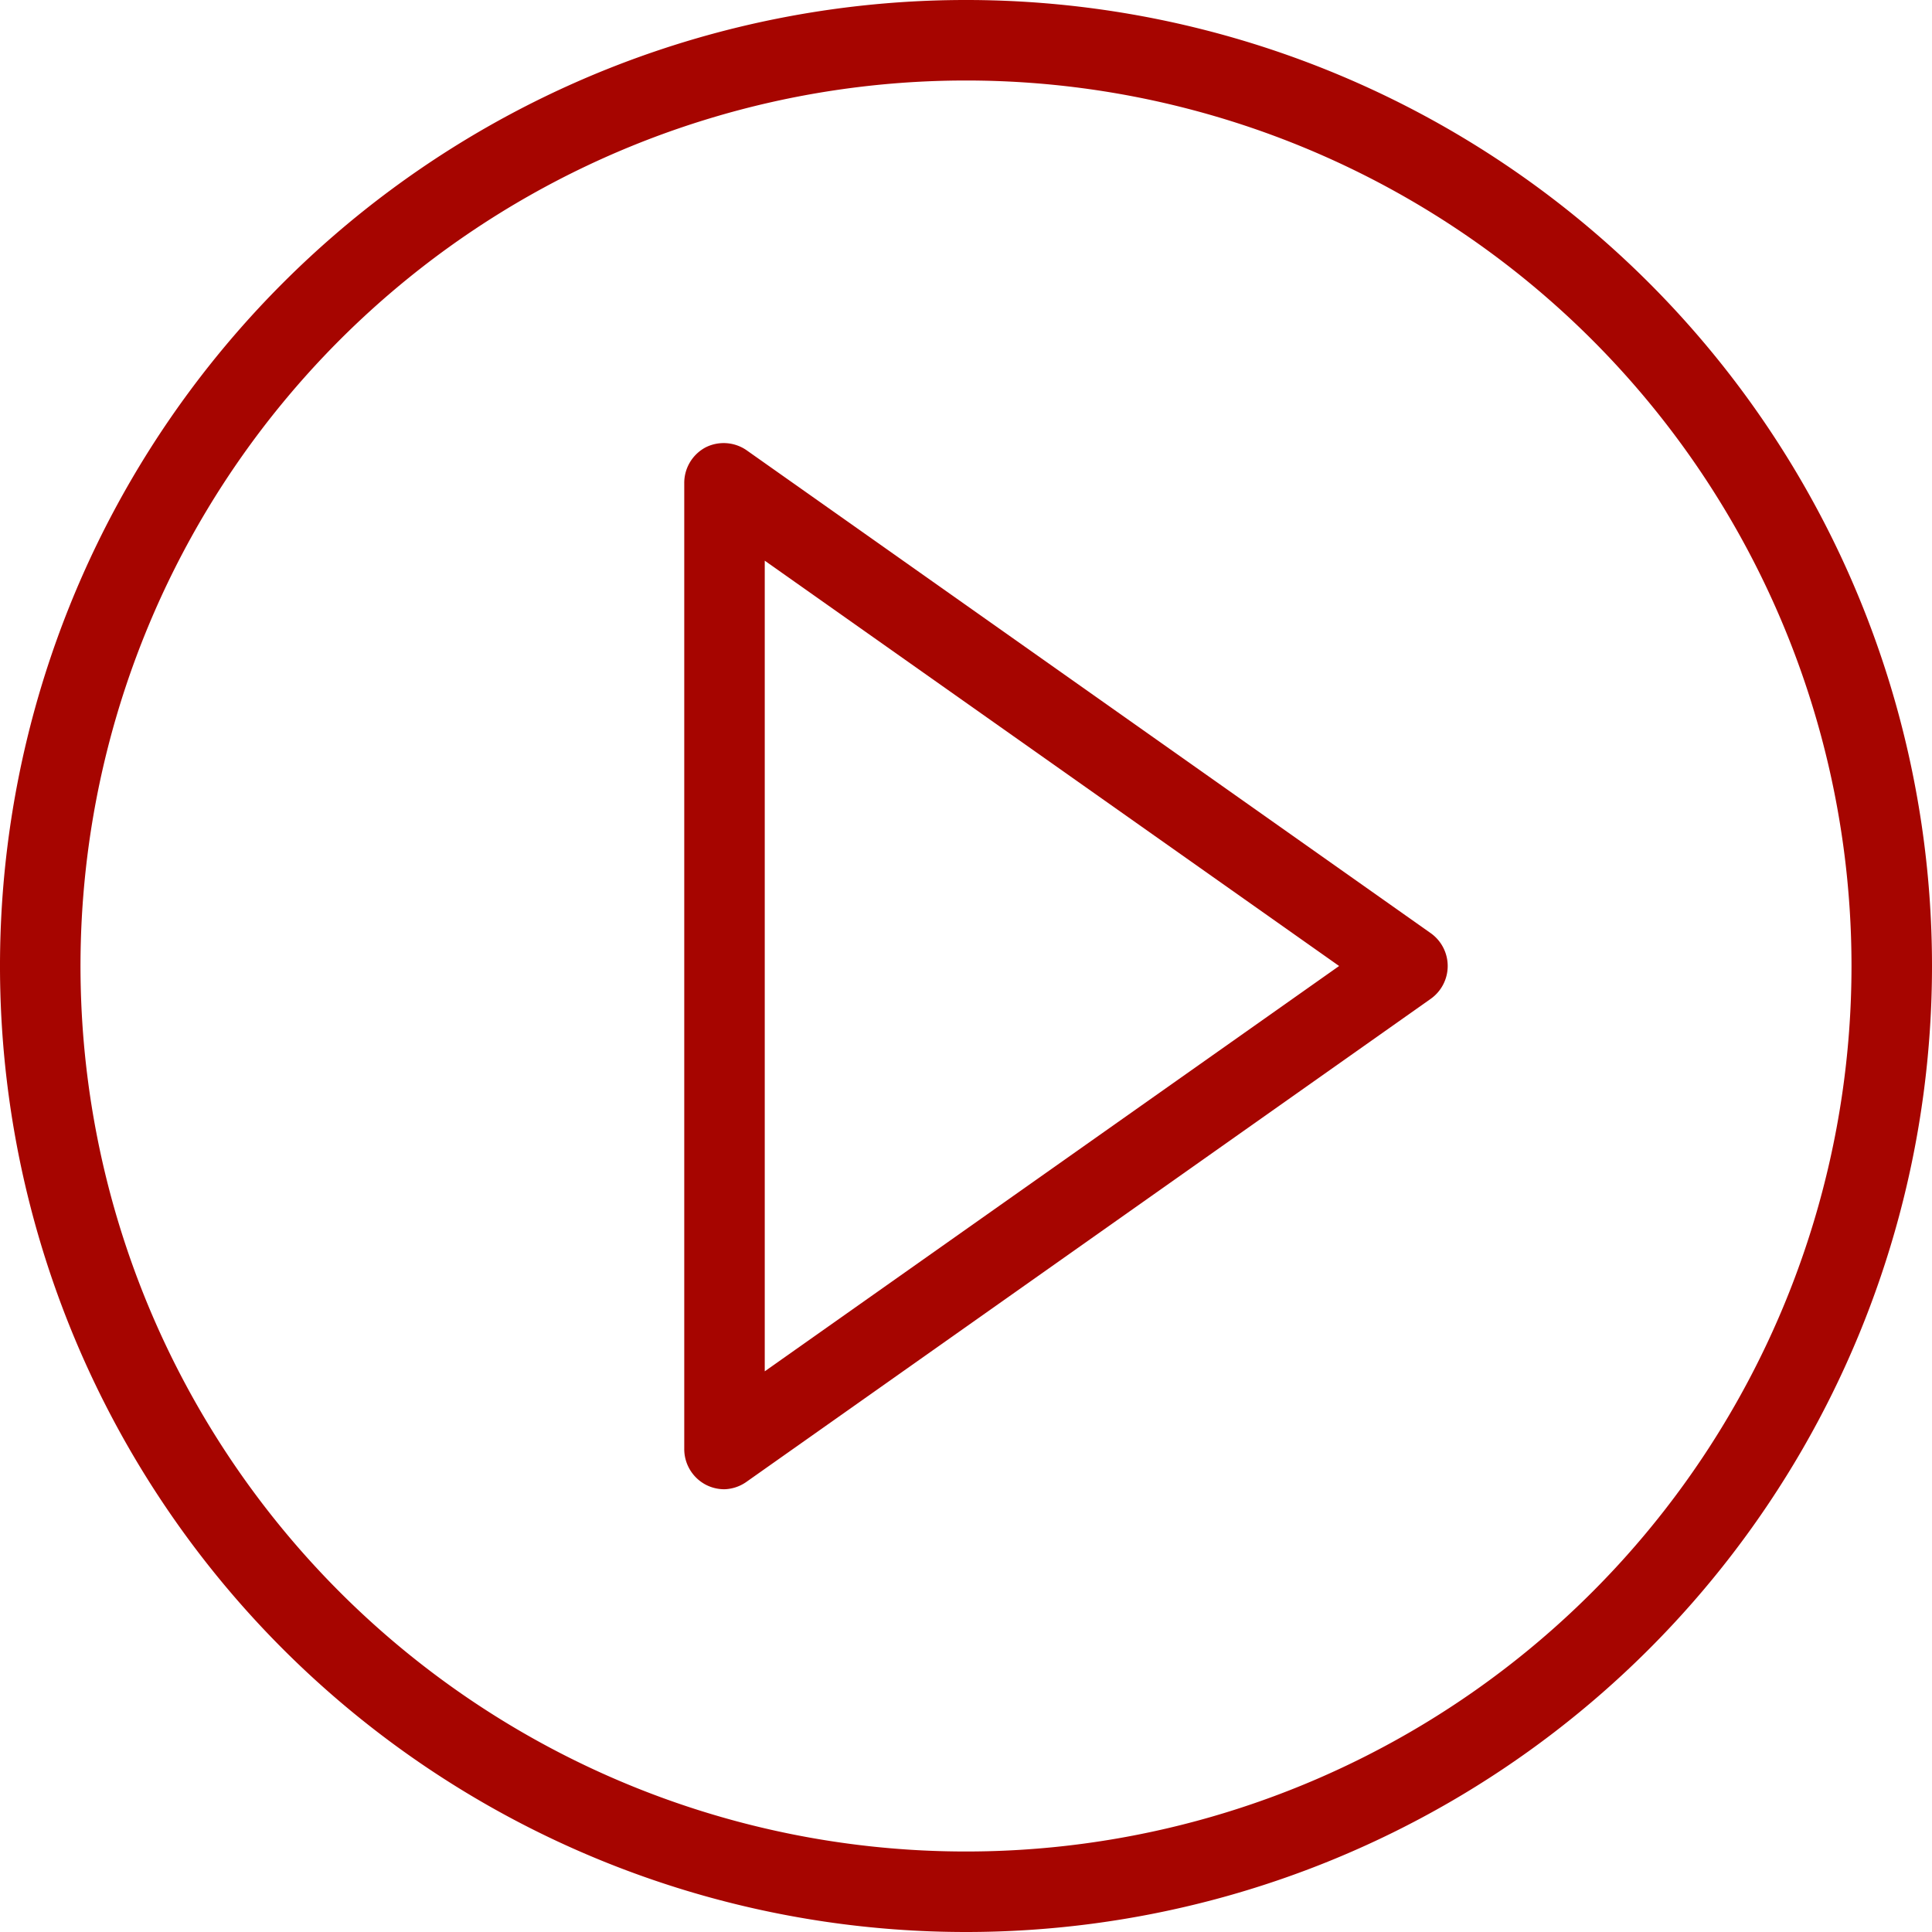 <svg xmlns="http://www.w3.org/2000/svg" viewBox="0 0 48 48"><defs><style>.cls-1{fill:#a60500;}</style></defs><title>Asset 32ldpi</title><g id="Layer_2" data-name="Layer 2"><g id="layer_1-2" data-name="layer 1"><path class="cls-1" d="M24,48A24,24,0,1,1,48,24,24,24,0,0,1,24,48ZM24,2A22,22,0,1,0,46,24,22,22,0,0,0,24,2Z"/><path class="cls-1" d="M18,37a1,1,0,0,1-.46-.11A1,1,0,0,1,17,36V12a1,1,0,0,1,.54-.89,1,1,0,0,1,1,.07l17,12a1,1,0,0,1,0,1.64l-17,12A1,1,0,0,1,18,37Zm1-23.07V34.07L33.27,24Z"/></g></g></svg>